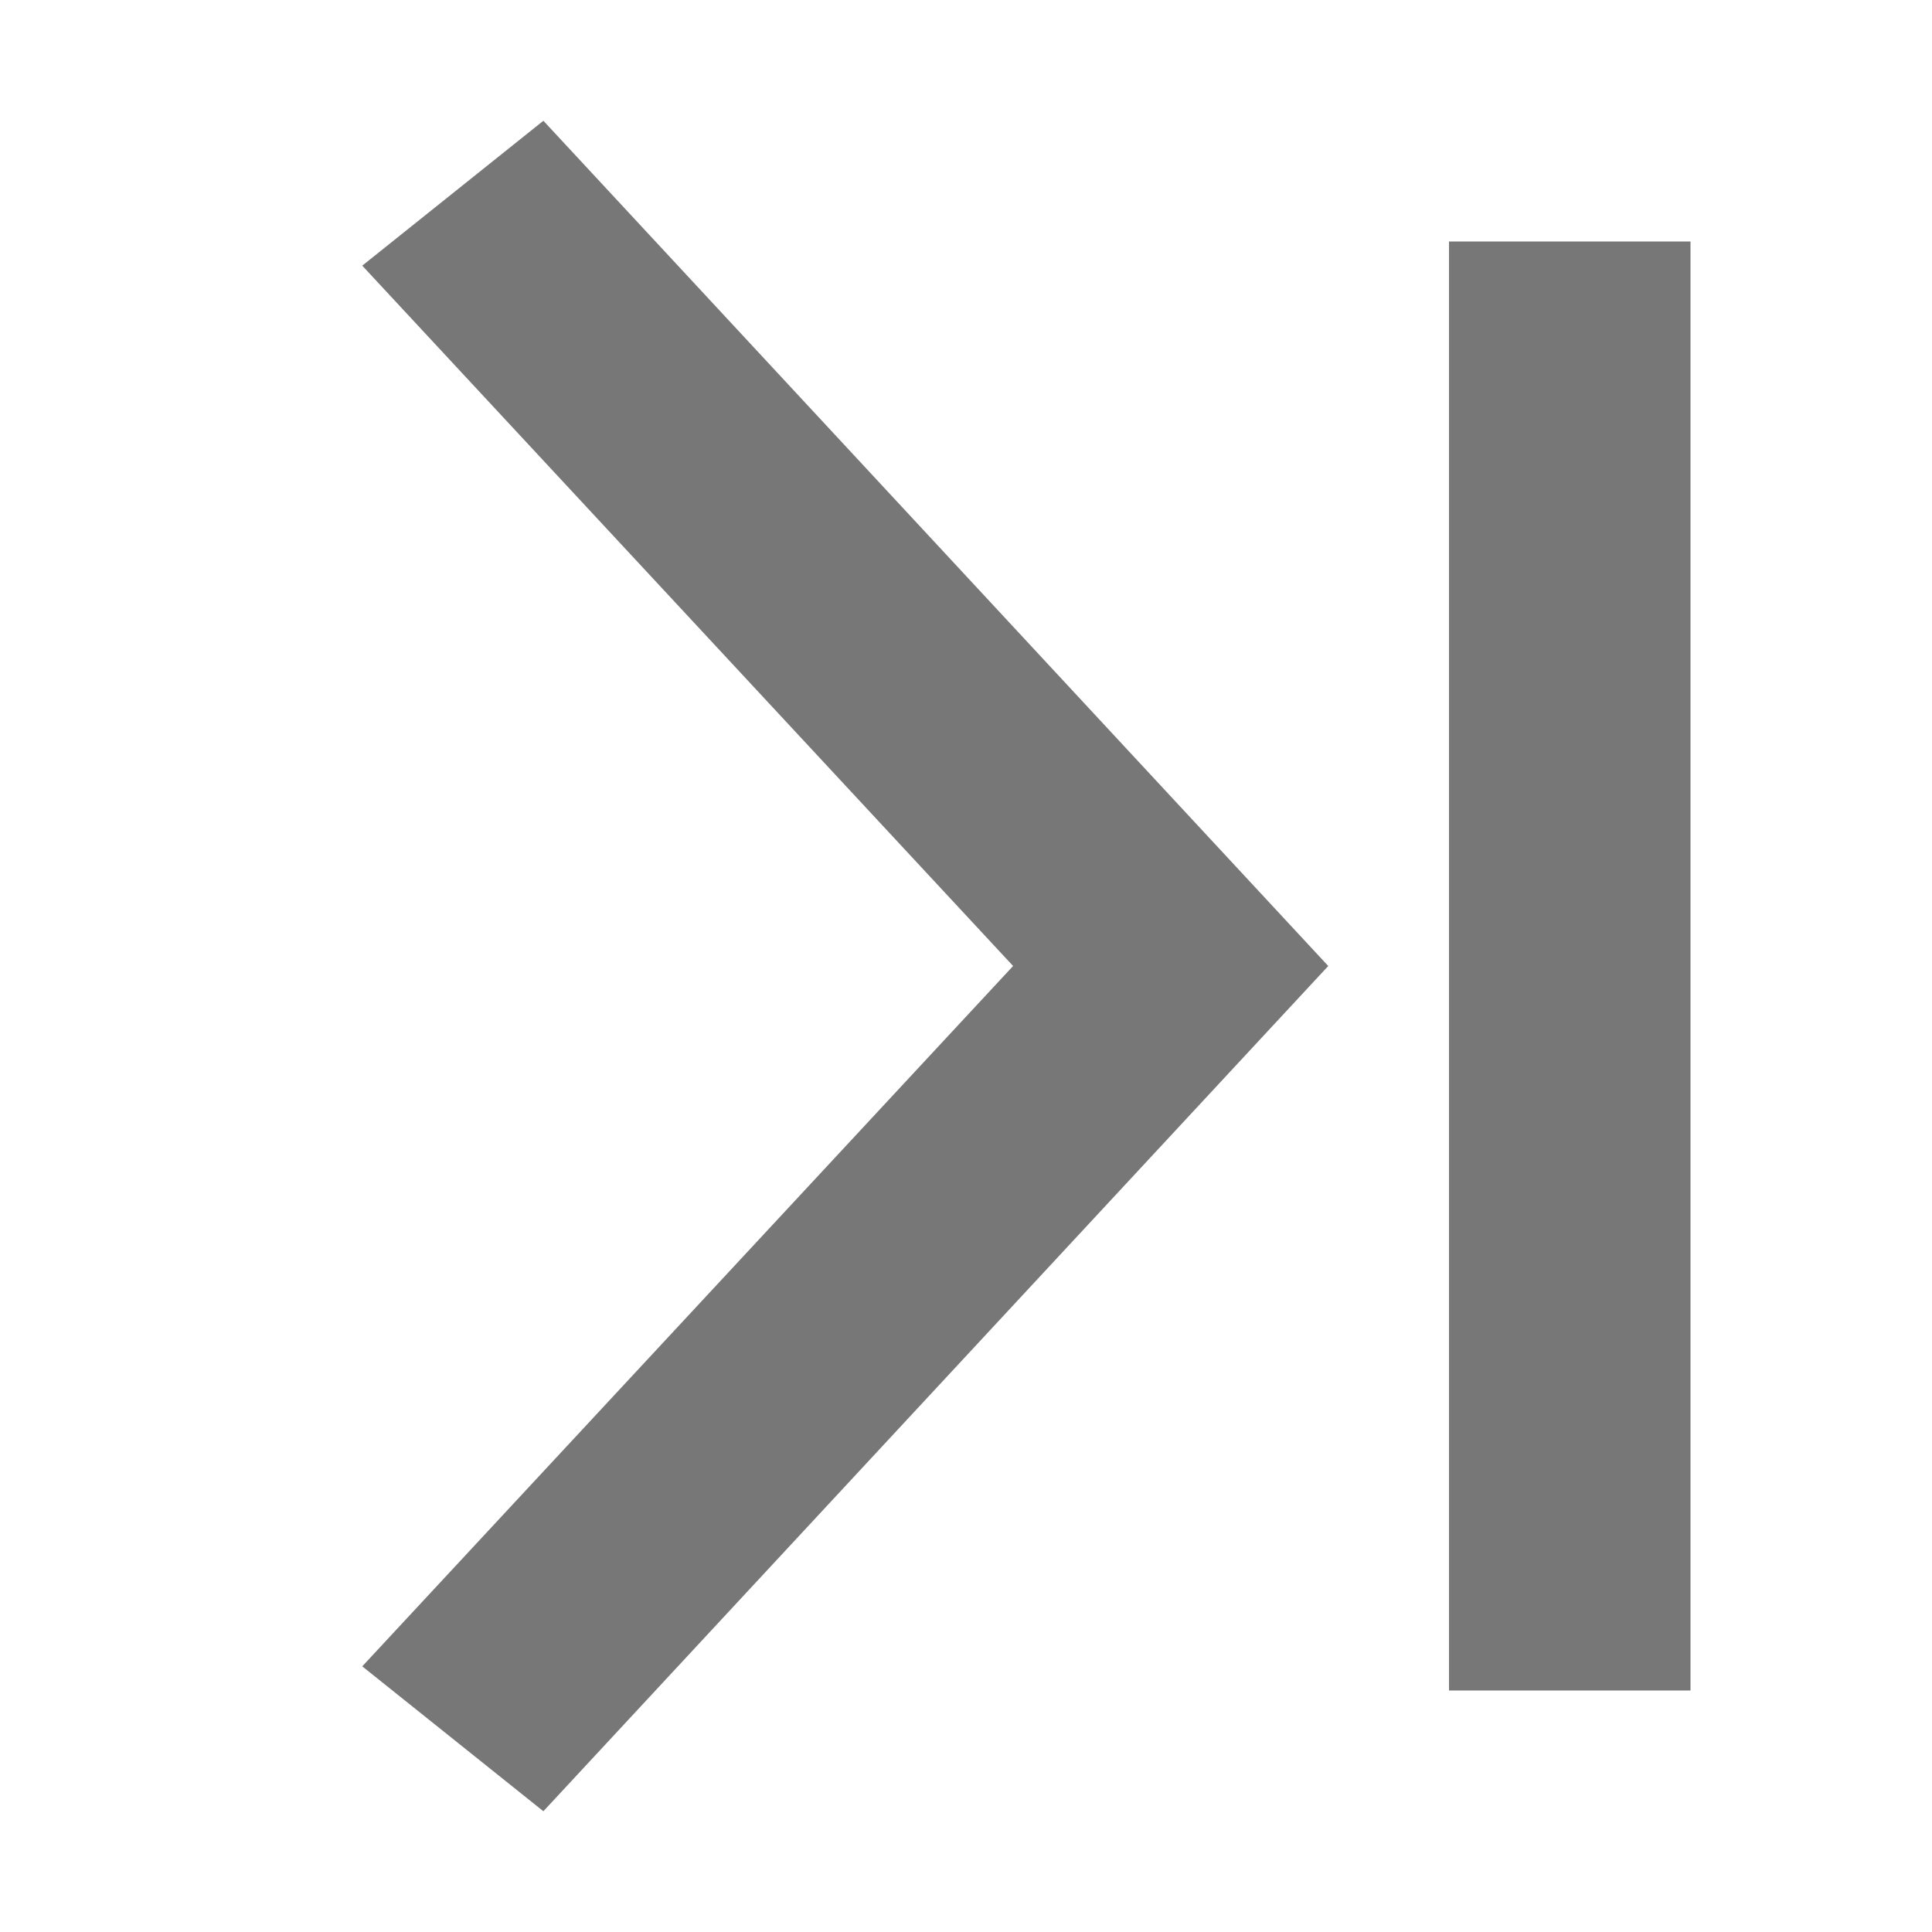 <svg xmlns="http://www.w3.org/2000/svg" viewBox="0 0 16 16"><defs><style>.cls-1{fill:none;}.cls-2{fill:#777;}</style></defs><g id="Calque_2" data-name="Calque 2"><g id="Draw"><g id="Navigation-Dernier-Fleche-Horizontal_16_1"><rect id="Masque" class="cls-1" width="16" height="16" transform="translate(0 16) rotate(-90)"/><polygon class="cls-2" points="3 13.8 8.39 8 3 2.2 4.5 1 11 8 4.5 15 3 13.8"/><rect class="cls-2" x="12" y="2" width="2" height="12"/></g></g></g></svg>